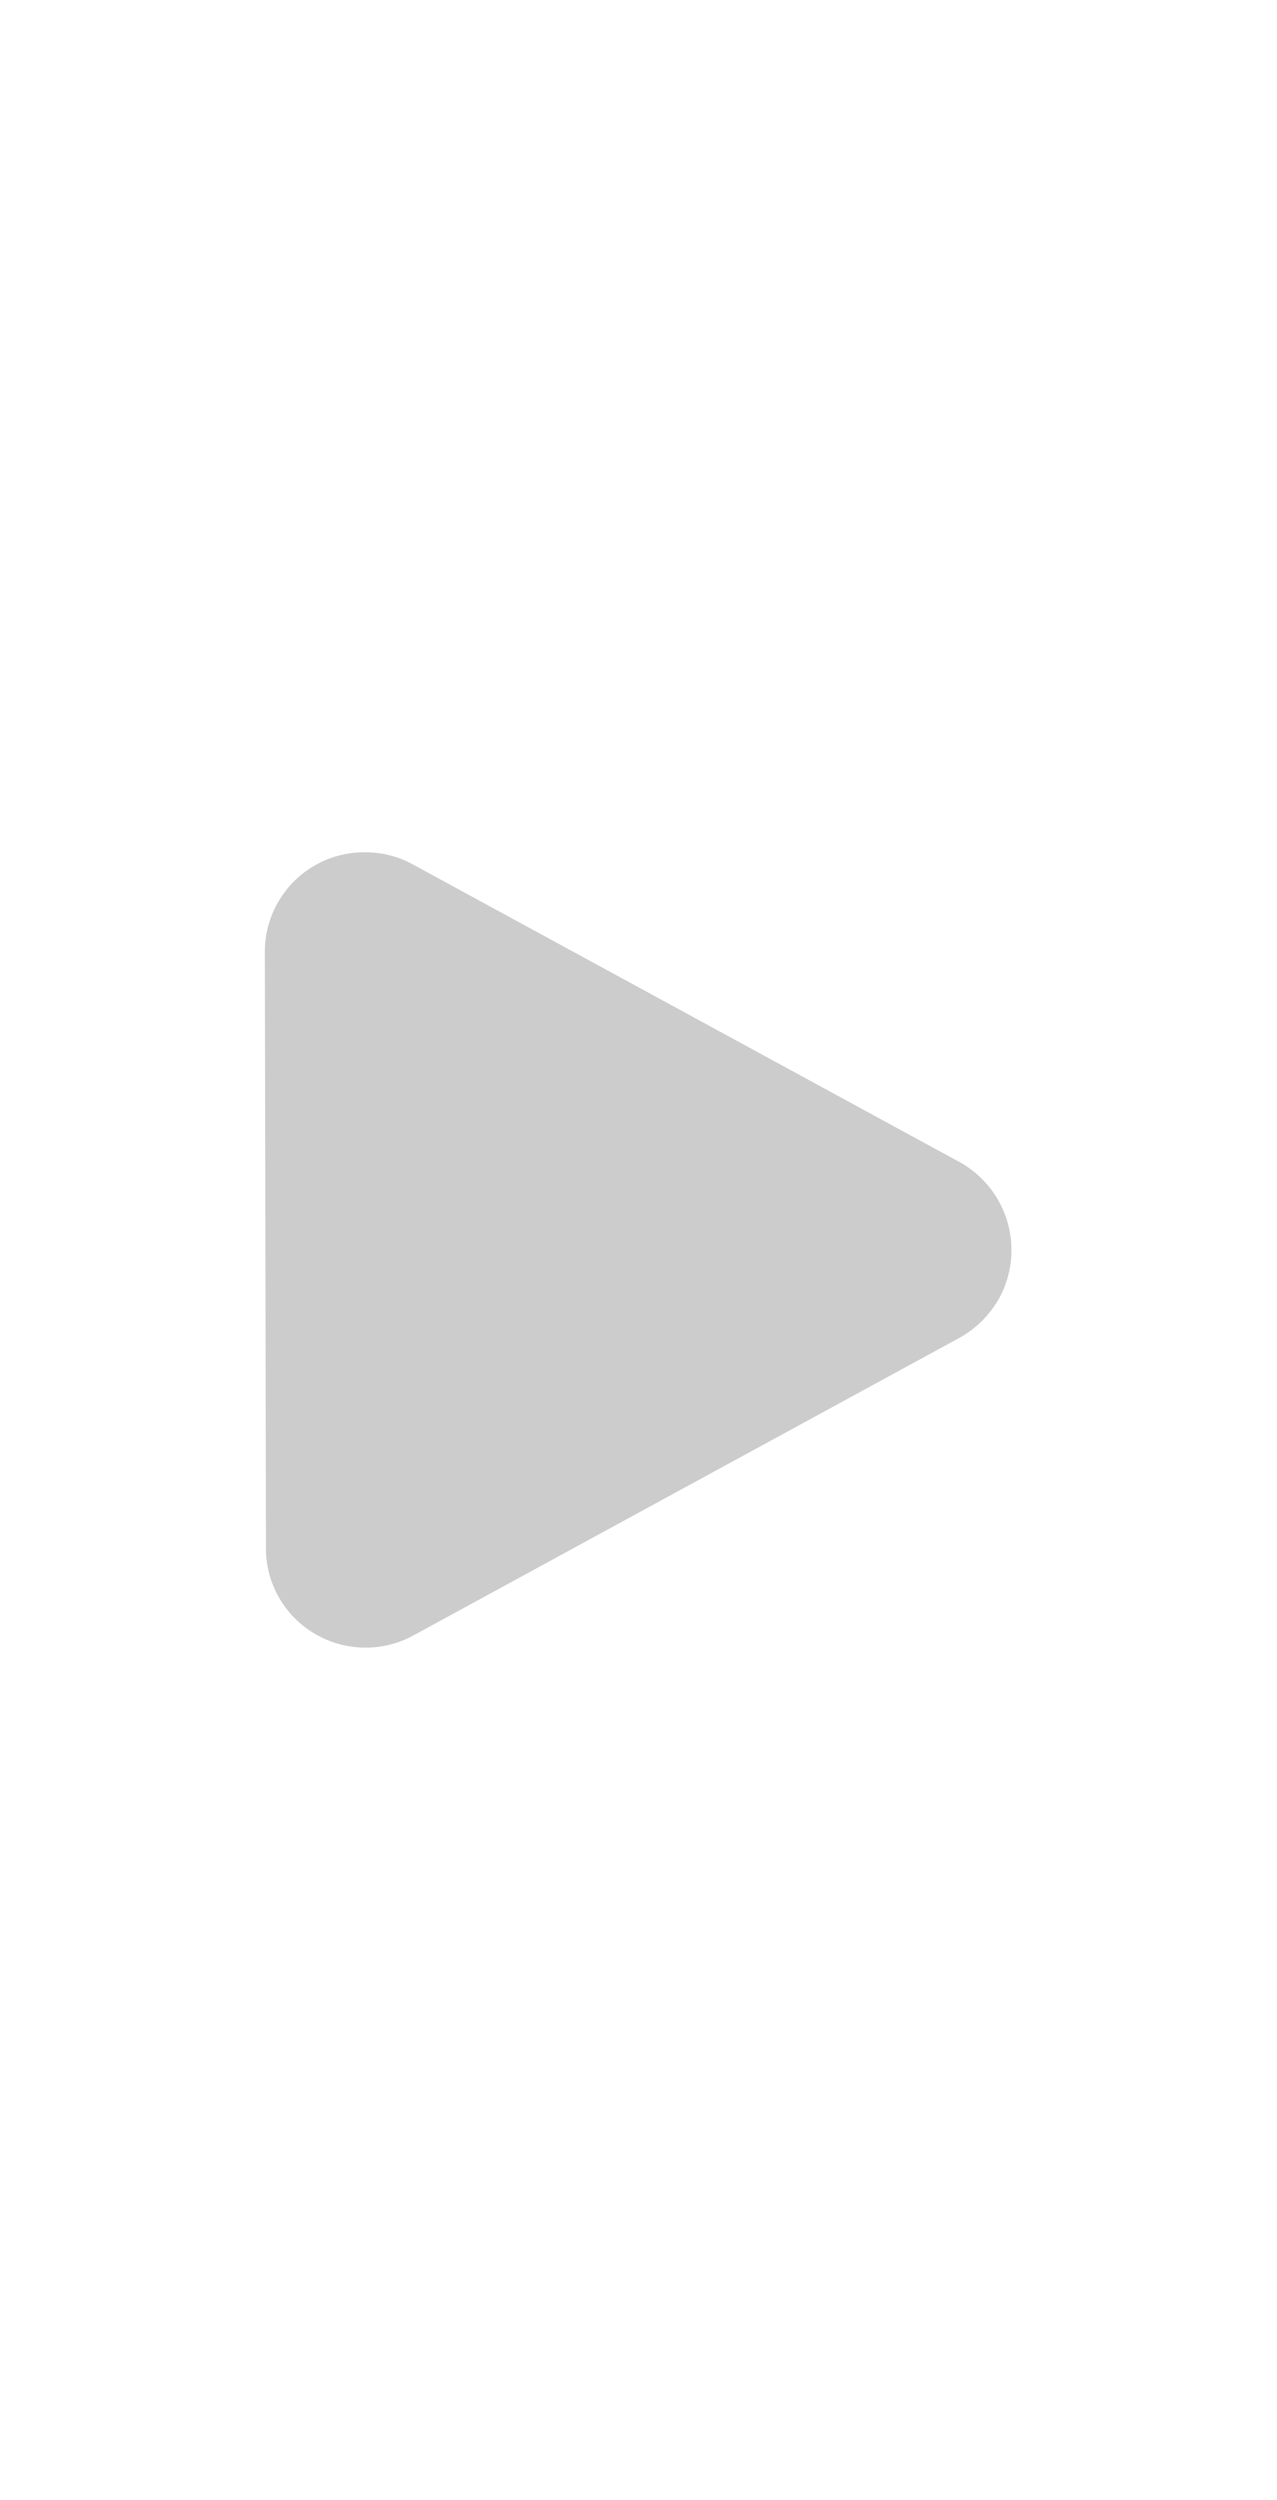 <svg xmlns="http://www.w3.org/2000/svg" width="23" height="45" viewBox="0 0 23 45"><rect width="23" height="45" style="fill:none"/><path d="M4.77,17.13a1.79,1.79,0,0,1,1.81-1.79,1.77,1.77,0,0,1,.84.21l9.87,5.37A1.81,1.81,0,0,1,18,23.36a1.85,1.85,0,0,1-.72.72L7.42,29.45A1.8,1.8,0,0,1,5,28.71a1.77,1.77,0,0,1-.21-.84Z" style="fill:#ccc"/></svg>